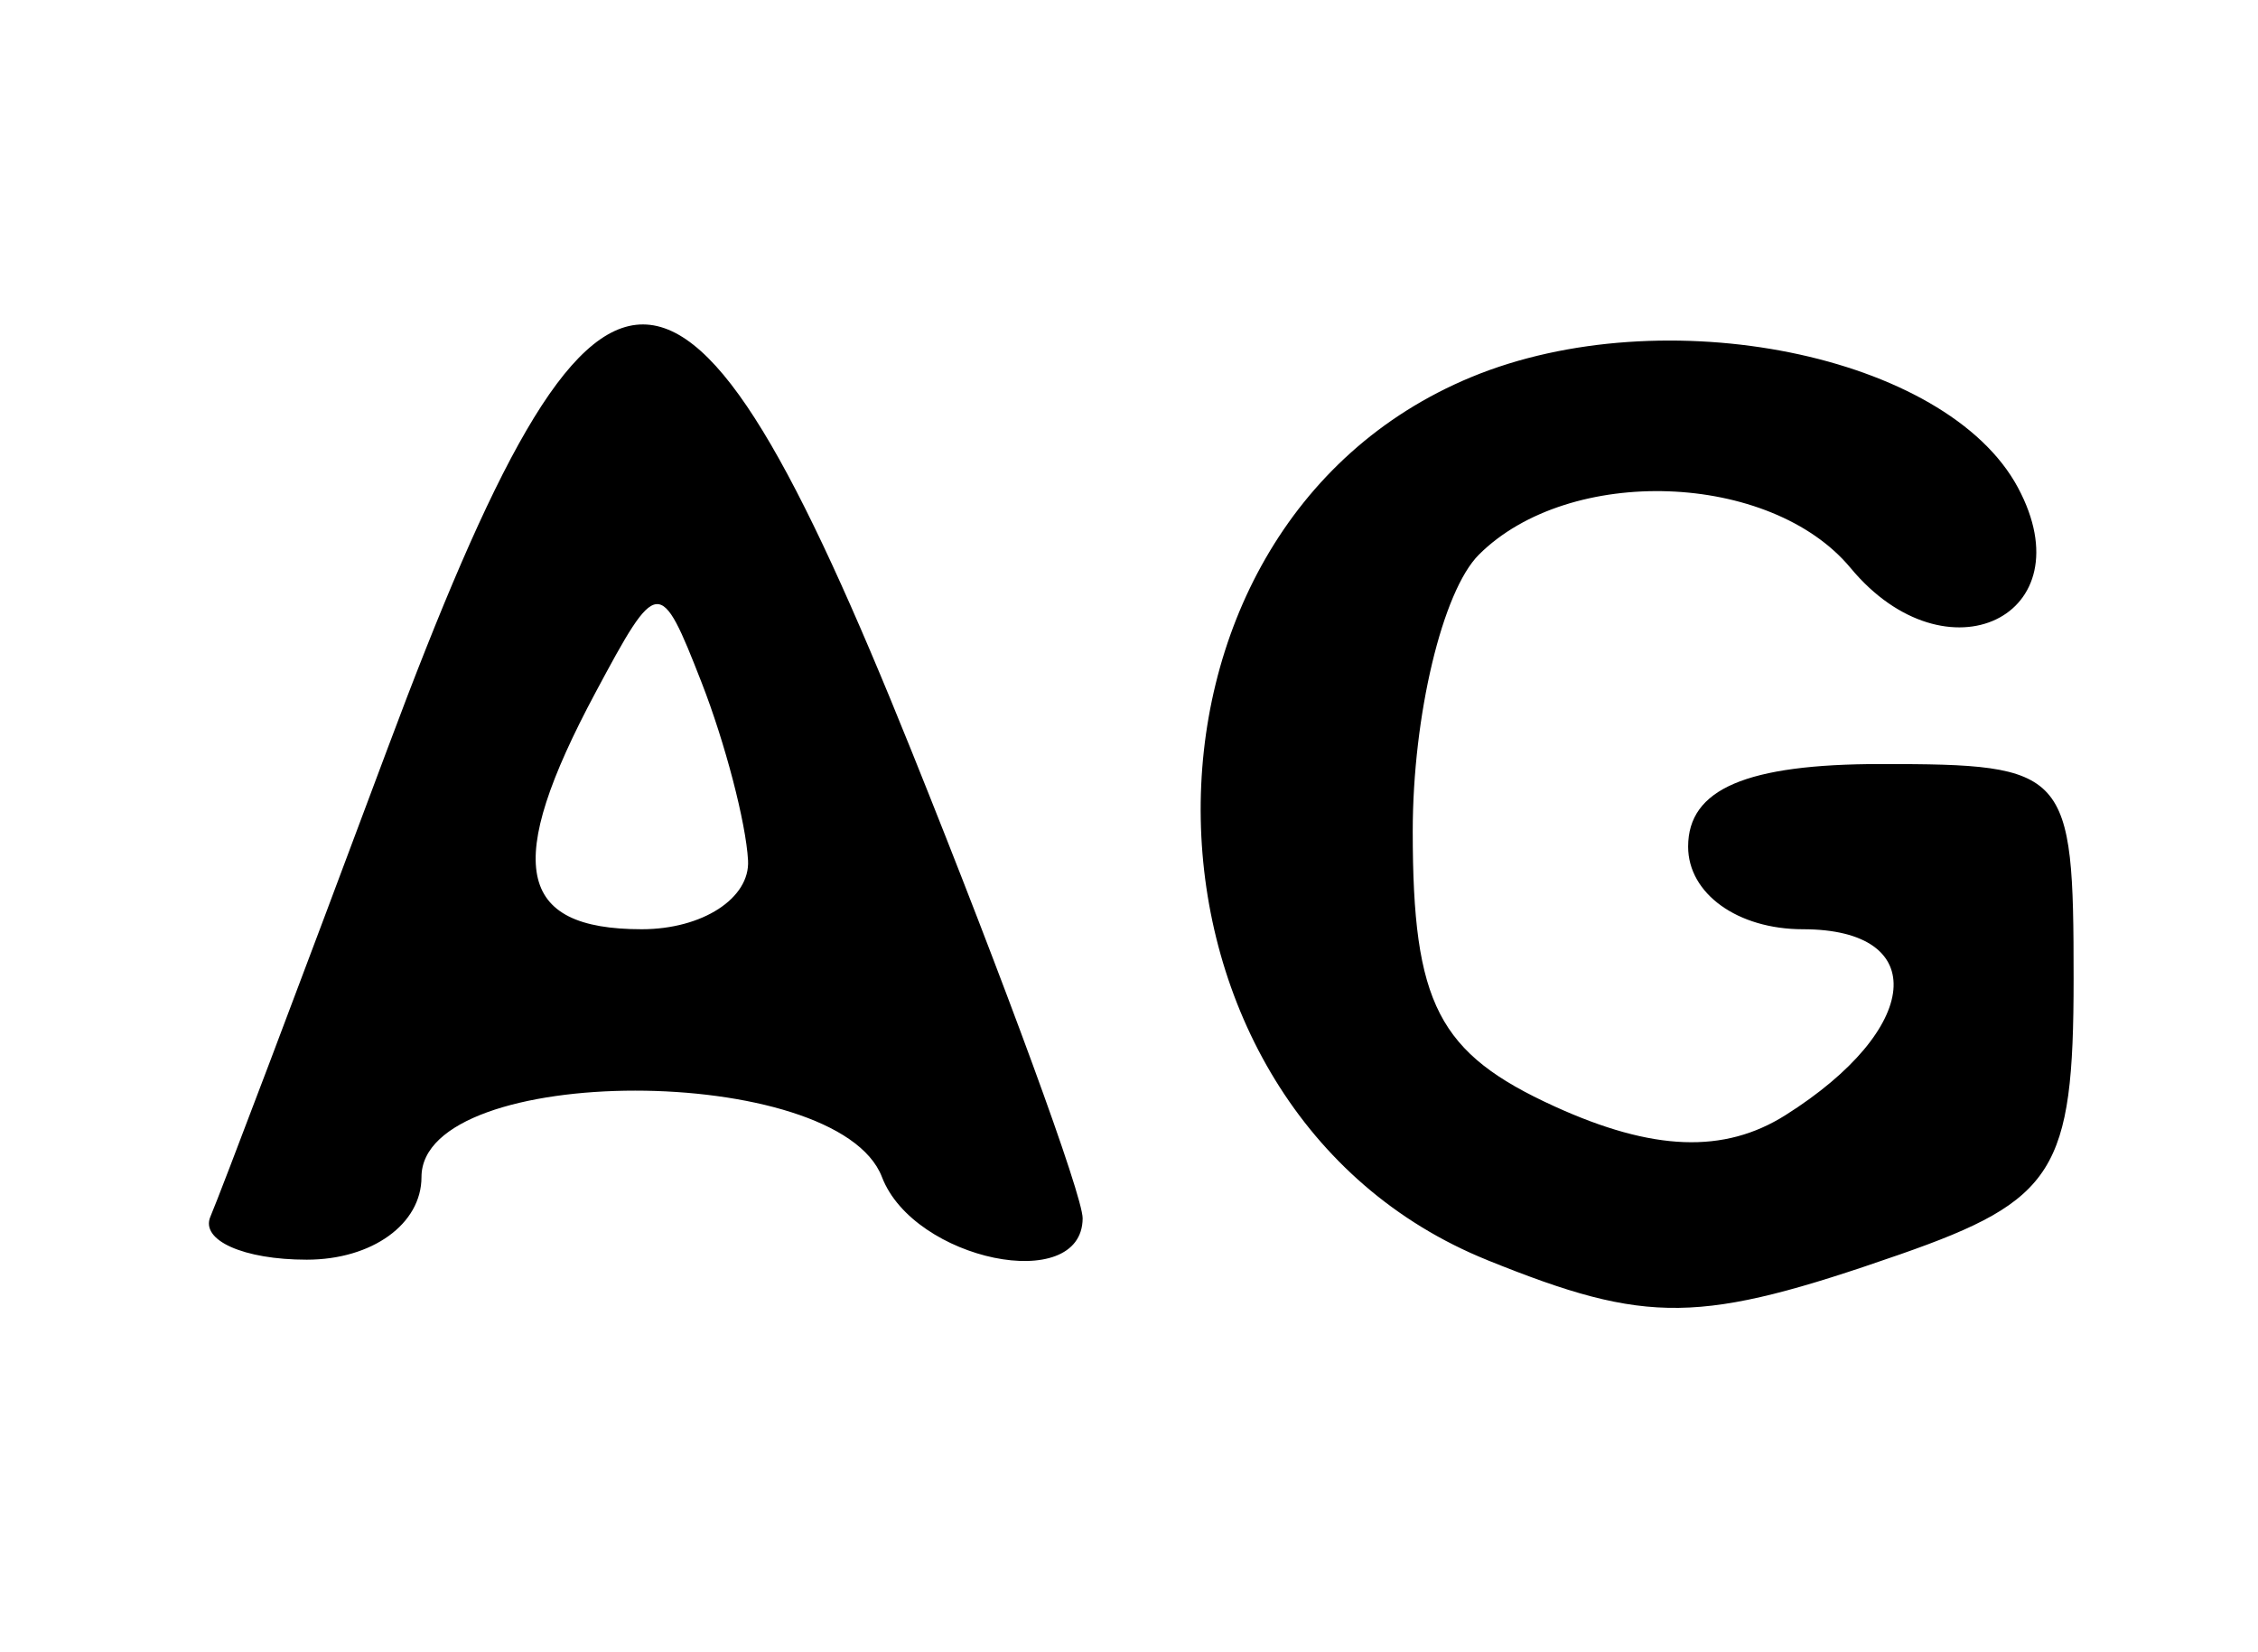 <?xml version="1.0" encoding="UTF-8" standalone="no"?>
<!-- Created with Inkscape (http://www.inkscape.org/) -->

<svg
   xmlns:dc="http://purl.org/dc/elements/1.1/"
   xmlns:cc="http://creativecommons.org/ns#"
   xmlns:rdf="http://www.w3.org/1999/02/22-rdf-syntax-ns#"
   xmlns:svg="http://www.w3.org/2000/svg"
   xmlns="http://www.w3.org/2000/svg"
   xmlns:sodipodi="http://sodipodi.sourceforge.net/DTD/sodipodi-0.dtd"
   xmlns:inkscape="http://www.inkscape.org/namespaces/inkscape"
   id="svg2"
   version="1.1"
   inkscape:version="0.91 r13725"
   width="38.438"
   height="28.125"
   viewBox="0 0 38.438 28.125"
   sodipodi:docname="ajudancia_geral.svg">
  <defs
     id="defs6" />
  <sodipodi:namedview
     pagecolor="#ffffff"
     bordercolor="#666666"
     borderopacity="1"
     objecttolerance="10"
     gridtolerance="10"
     guidetolerance="10"
     inkscape:pageopacity="0"
     inkscape:pageshadow="2"
     inkscape:window-width="640"
     inkscape:window-height="480"
     id="namedview4"
     showgrid="false"
     inkscape:zoom="8.3911111"
     inkscape:cx="19.21875"
     inkscape:cy="14.0625"
     inkscape:window-x="0"
     inkscape:window-y="0"
     inkscape:window-maximized="0"
     inkscape:current-layer="svg2" />
  <path
     style="fill:#000000"
     d="M 25.321,21.451 C 18.95,18.88 18.769,9.019 25.046,6.419 28.325,5.061 33.139,6.034 34.352,8.301 35.524,10.49 33.136,11.636 31.503,9.669 30.141,8.027 26.712,7.905 25.174,9.443 c -0.619,0.619 -1.125,2.737 -1.125,4.708 0,2.94 0.433,3.78 2.417,4.684 1.671,0.761 2.883,0.807 3.929,0.147 2.319,-1.463 2.478,-3.164 0.295,-3.164 -1.111,0 -1.953,-0.606 -1.953,-1.406 0,-0.982 0.99,-1.406 3.281,-1.406 3.189,0 3.281,0.102 3.281,3.658 0,3.26 -0.321,3.77 -2.952,4.688 -3.42,1.192 -4.288,1.204 -7.025,0.1 z M 3.581,20.712 c 0.172,-0.402 1.529,-3.988 3.016,-7.969 3.599,-9.634 5.03,-9.629 8.915,0.028 1.608,3.996 2.921,7.582 2.918,7.969 -0.009,1.305 -2.872,0.715 -3.416,-0.703 -0.753,-1.962 -7.839,-1.962 -7.839,0 0,0.8 -0.842,1.406 -1.953,1.406 -1.074,0 -1.812,-0.329 -1.641,-0.731 z m 9.153,-6.066 c -0.036,-0.645 -0.392,-2.006 -0.79,-3.026 -0.708,-1.812 -0.749,-1.808 -1.809,0.173 -1.561,2.918 -1.344,4.025 0.79,4.025 1.031,0 1.845,-0.527 1.809,-1.172 z"
     id="path3338"
     inkscape:connector-curvature="0" />
</svg>
